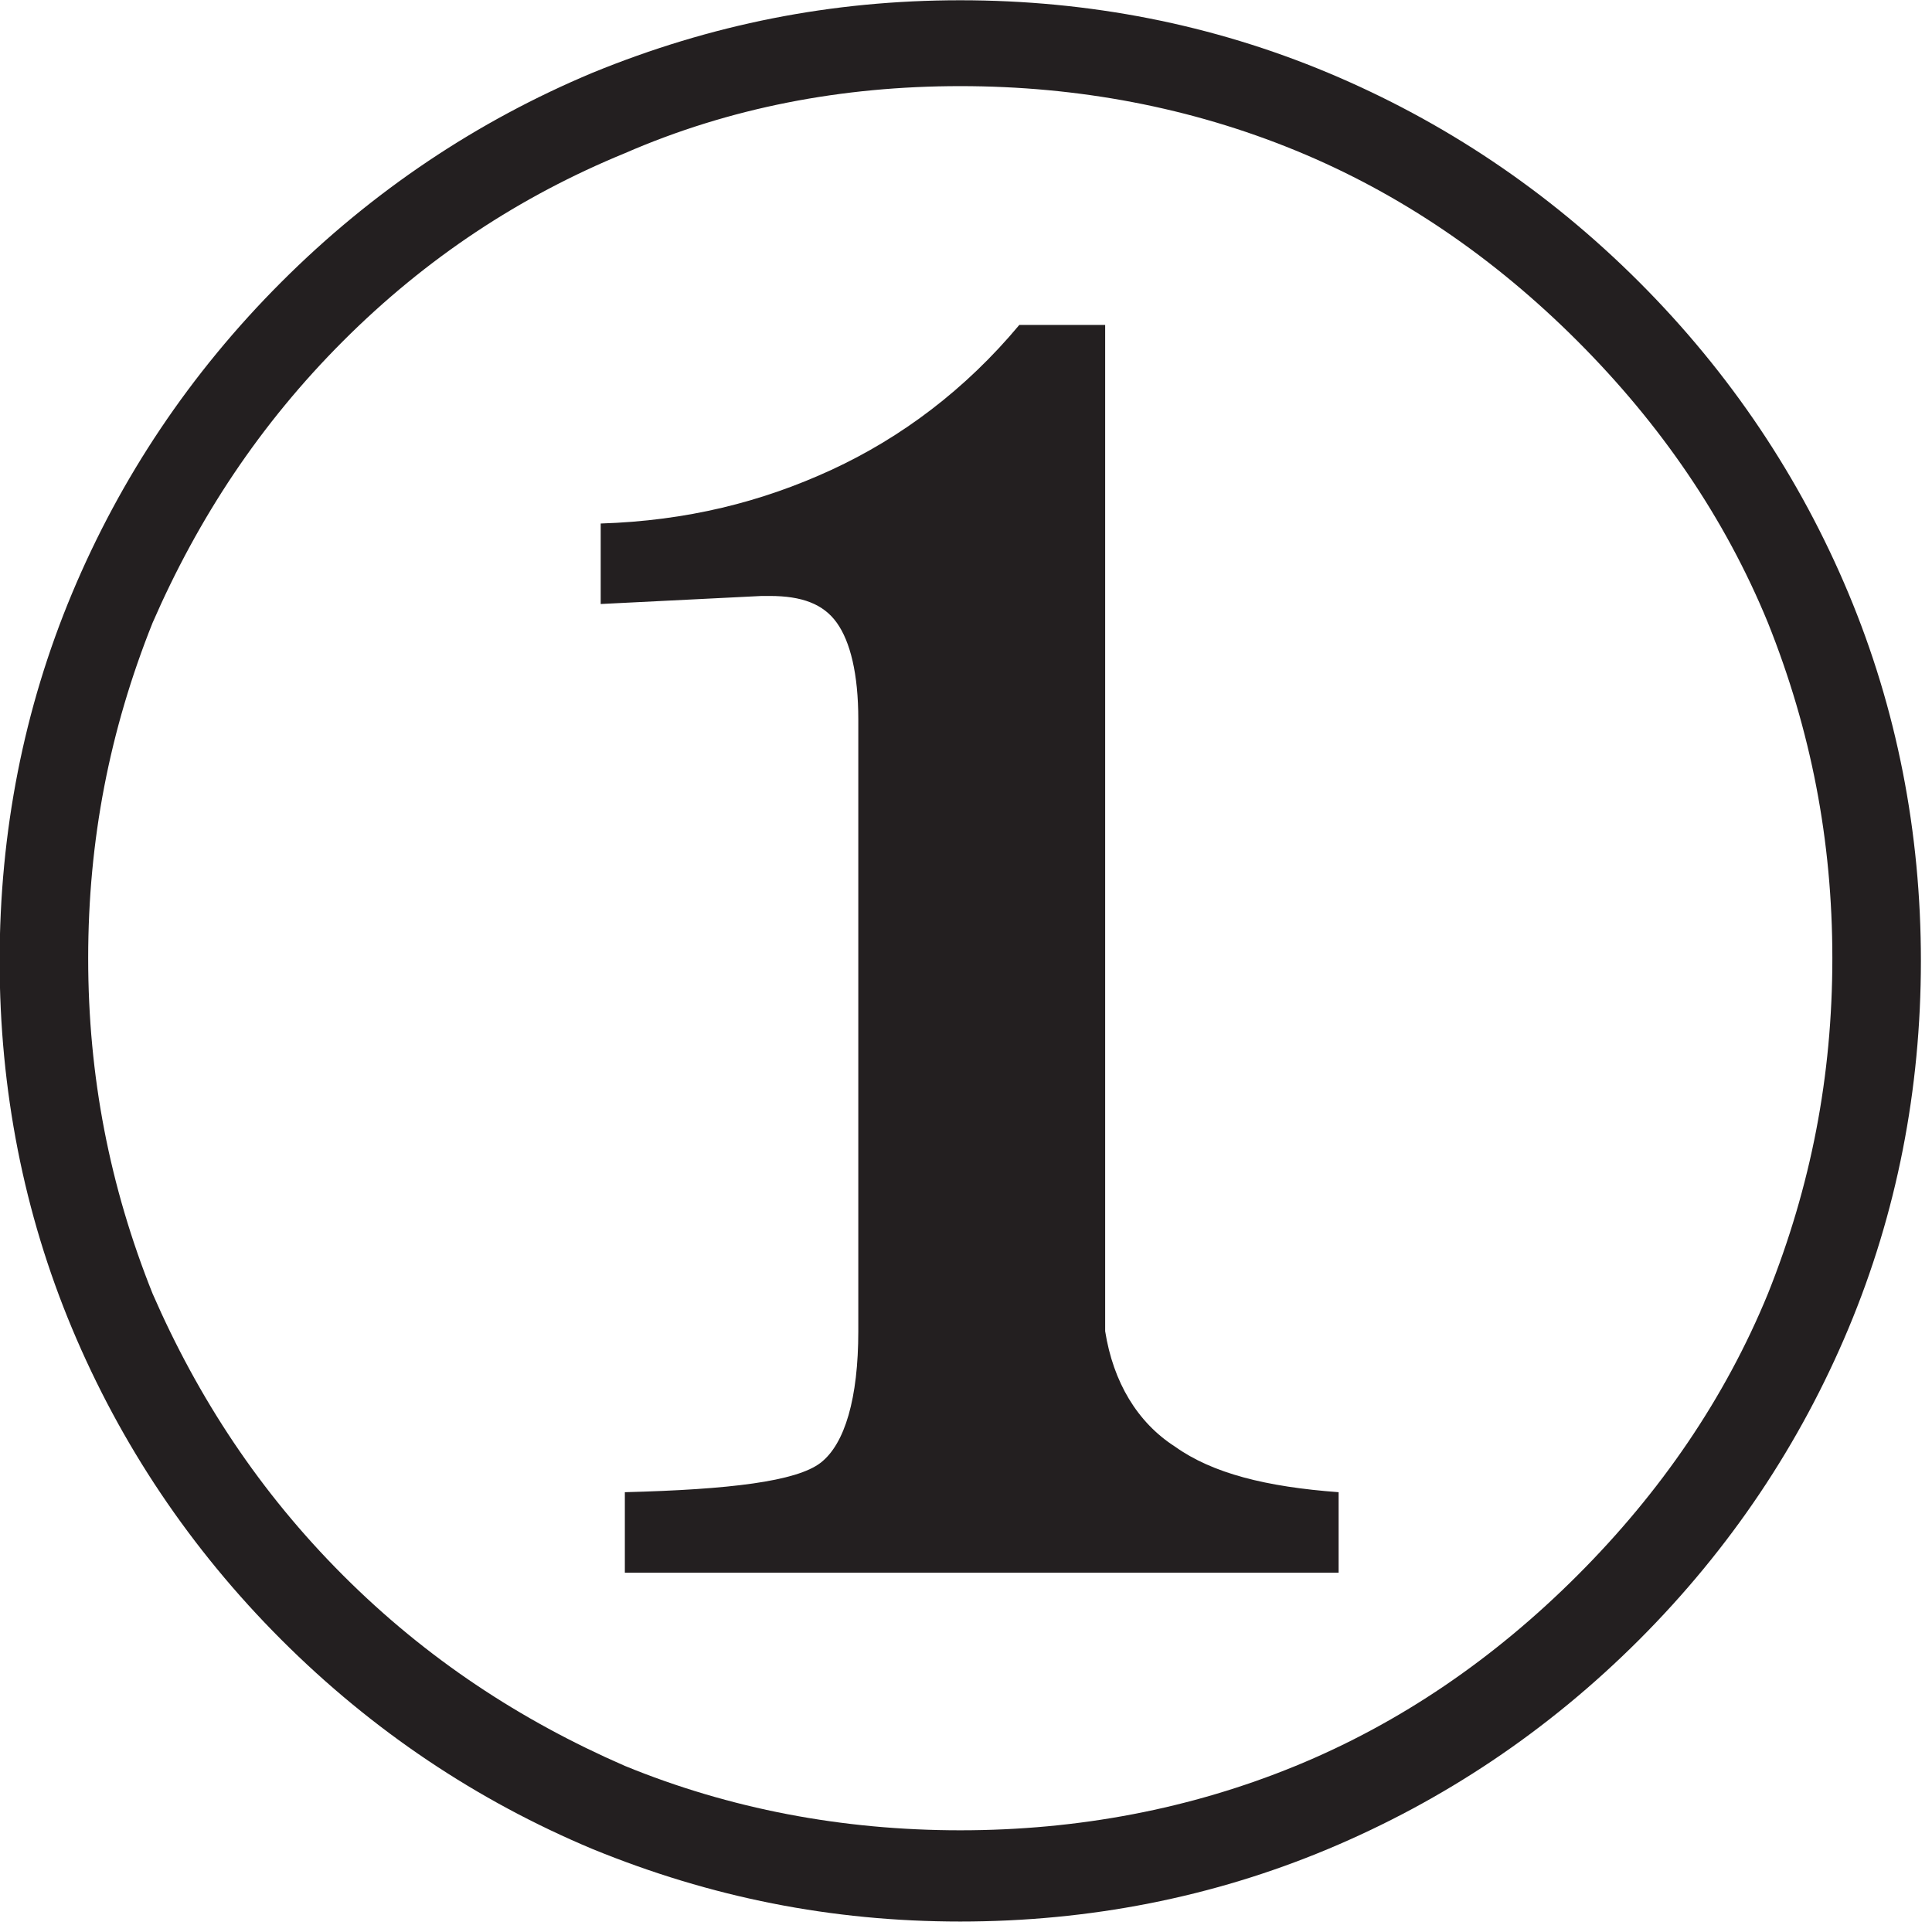 <svg  viewBox="0 0 126 126" version="1.1">
    <g transform="matrix(1,0,0,1,-833.266,-257.427)">
        <g transform="matrix(1,0,0,1,761.3,184.4)">
            <g transform="matrix(175,0,0,175,65.642,196.244)">
                <path d="M0.752,-0.346C0.752,-0.298 0.743,-0.252 0.725,-0.209C0.707,-0.166 0.681,-0.127 0.647,-0.093C0.613,-0.059 0.574,-0.033 0.531,-0.015C0.488,0.003 0.442,0.012 0.394,0.012C0.346,0.012 0.301,0.003 0.257,-0.015C0.214,-0.033 0.175,-0.059 0.141,-0.093C0.107,-0.127 0.081,-0.166 0.063,-0.209C0.045,-0.252 0.036,-0.298 0.036,-0.346C0.036,-0.394 0.045,-0.44 0.063,-0.483C0.081,-0.526 0.107,-0.565 0.141,-0.599C0.175,-0.633 0.214,-0.659 0.257,-0.677C0.301,-0.695 0.346,-0.704 0.394,-0.704C0.442,-0.704 0.488,-0.695 0.531,-0.677C0.574,-0.659 0.613,-0.633 0.647,-0.599C0.681,-0.565 0.707,-0.526 0.725,-0.483C0.743,-0.44 0.752,-0.394 0.752,-0.346ZM0.719,-0.347C0.719,-0.391 0.711,-0.432 0.695,-0.472C0.679,-0.511 0.655,-0.546 0.624,-0.577C0.593,-0.608 0.558,-0.632 0.519,-0.648C0.48,-0.664 0.438,-0.672 0.394,-0.672C0.35,-0.672 0.308,-0.664 0.269,-0.647C0.23,-0.631 0.195,-0.608 0.164,-0.577C0.133,-0.546 0.11,-0.511 0.093,-0.472C0.077,-0.432 0.069,-0.391 0.069,-0.347C0.069,-0.303 0.077,-0.262 0.093,-0.222C0.11,-0.183 0.133,-0.148 0.164,-0.117C0.195,-0.086 0.23,-0.063 0.269,-0.046C0.308,-0.03 0.35,-0.022 0.394,-0.022C0.438,-0.022 0.48,-0.03 0.519,-0.046C0.558,-0.062 0.593,-0.086 0.624,-0.117C0.655,-0.148 0.679,-0.183 0.695,-0.222C0.711,-0.262 0.719,-0.303 0.719,-0.347ZM0.535,-0.118L0.269,-0.118L0.269,-0.148C0.308,-0.149 0.333,-0.152 0.342,-0.159C0.351,-0.166 0.356,-0.183 0.356,-0.208L0.356,-0.436C0.356,-0.453 0.353,-0.465 0.348,-0.472C0.343,-0.479 0.335,-0.482 0.323,-0.482L0.32,-0.482L0.26,-0.479L0.26,-0.509C0.292,-0.51 0.32,-0.517 0.346,-0.529C0.372,-0.541 0.396,-0.559 0.416,-0.583L0.448,-0.583L0.448,-0.208C0.451,-0.189 0.46,-0.174 0.474,-0.165C0.488,-0.155 0.508,-0.15 0.535,-0.148L0.535,-0.118Z" style="fill:rgb(35,31,32);fill-rule:nonzero;"/>
            </g>
        </g>
    </g>
</svg>
